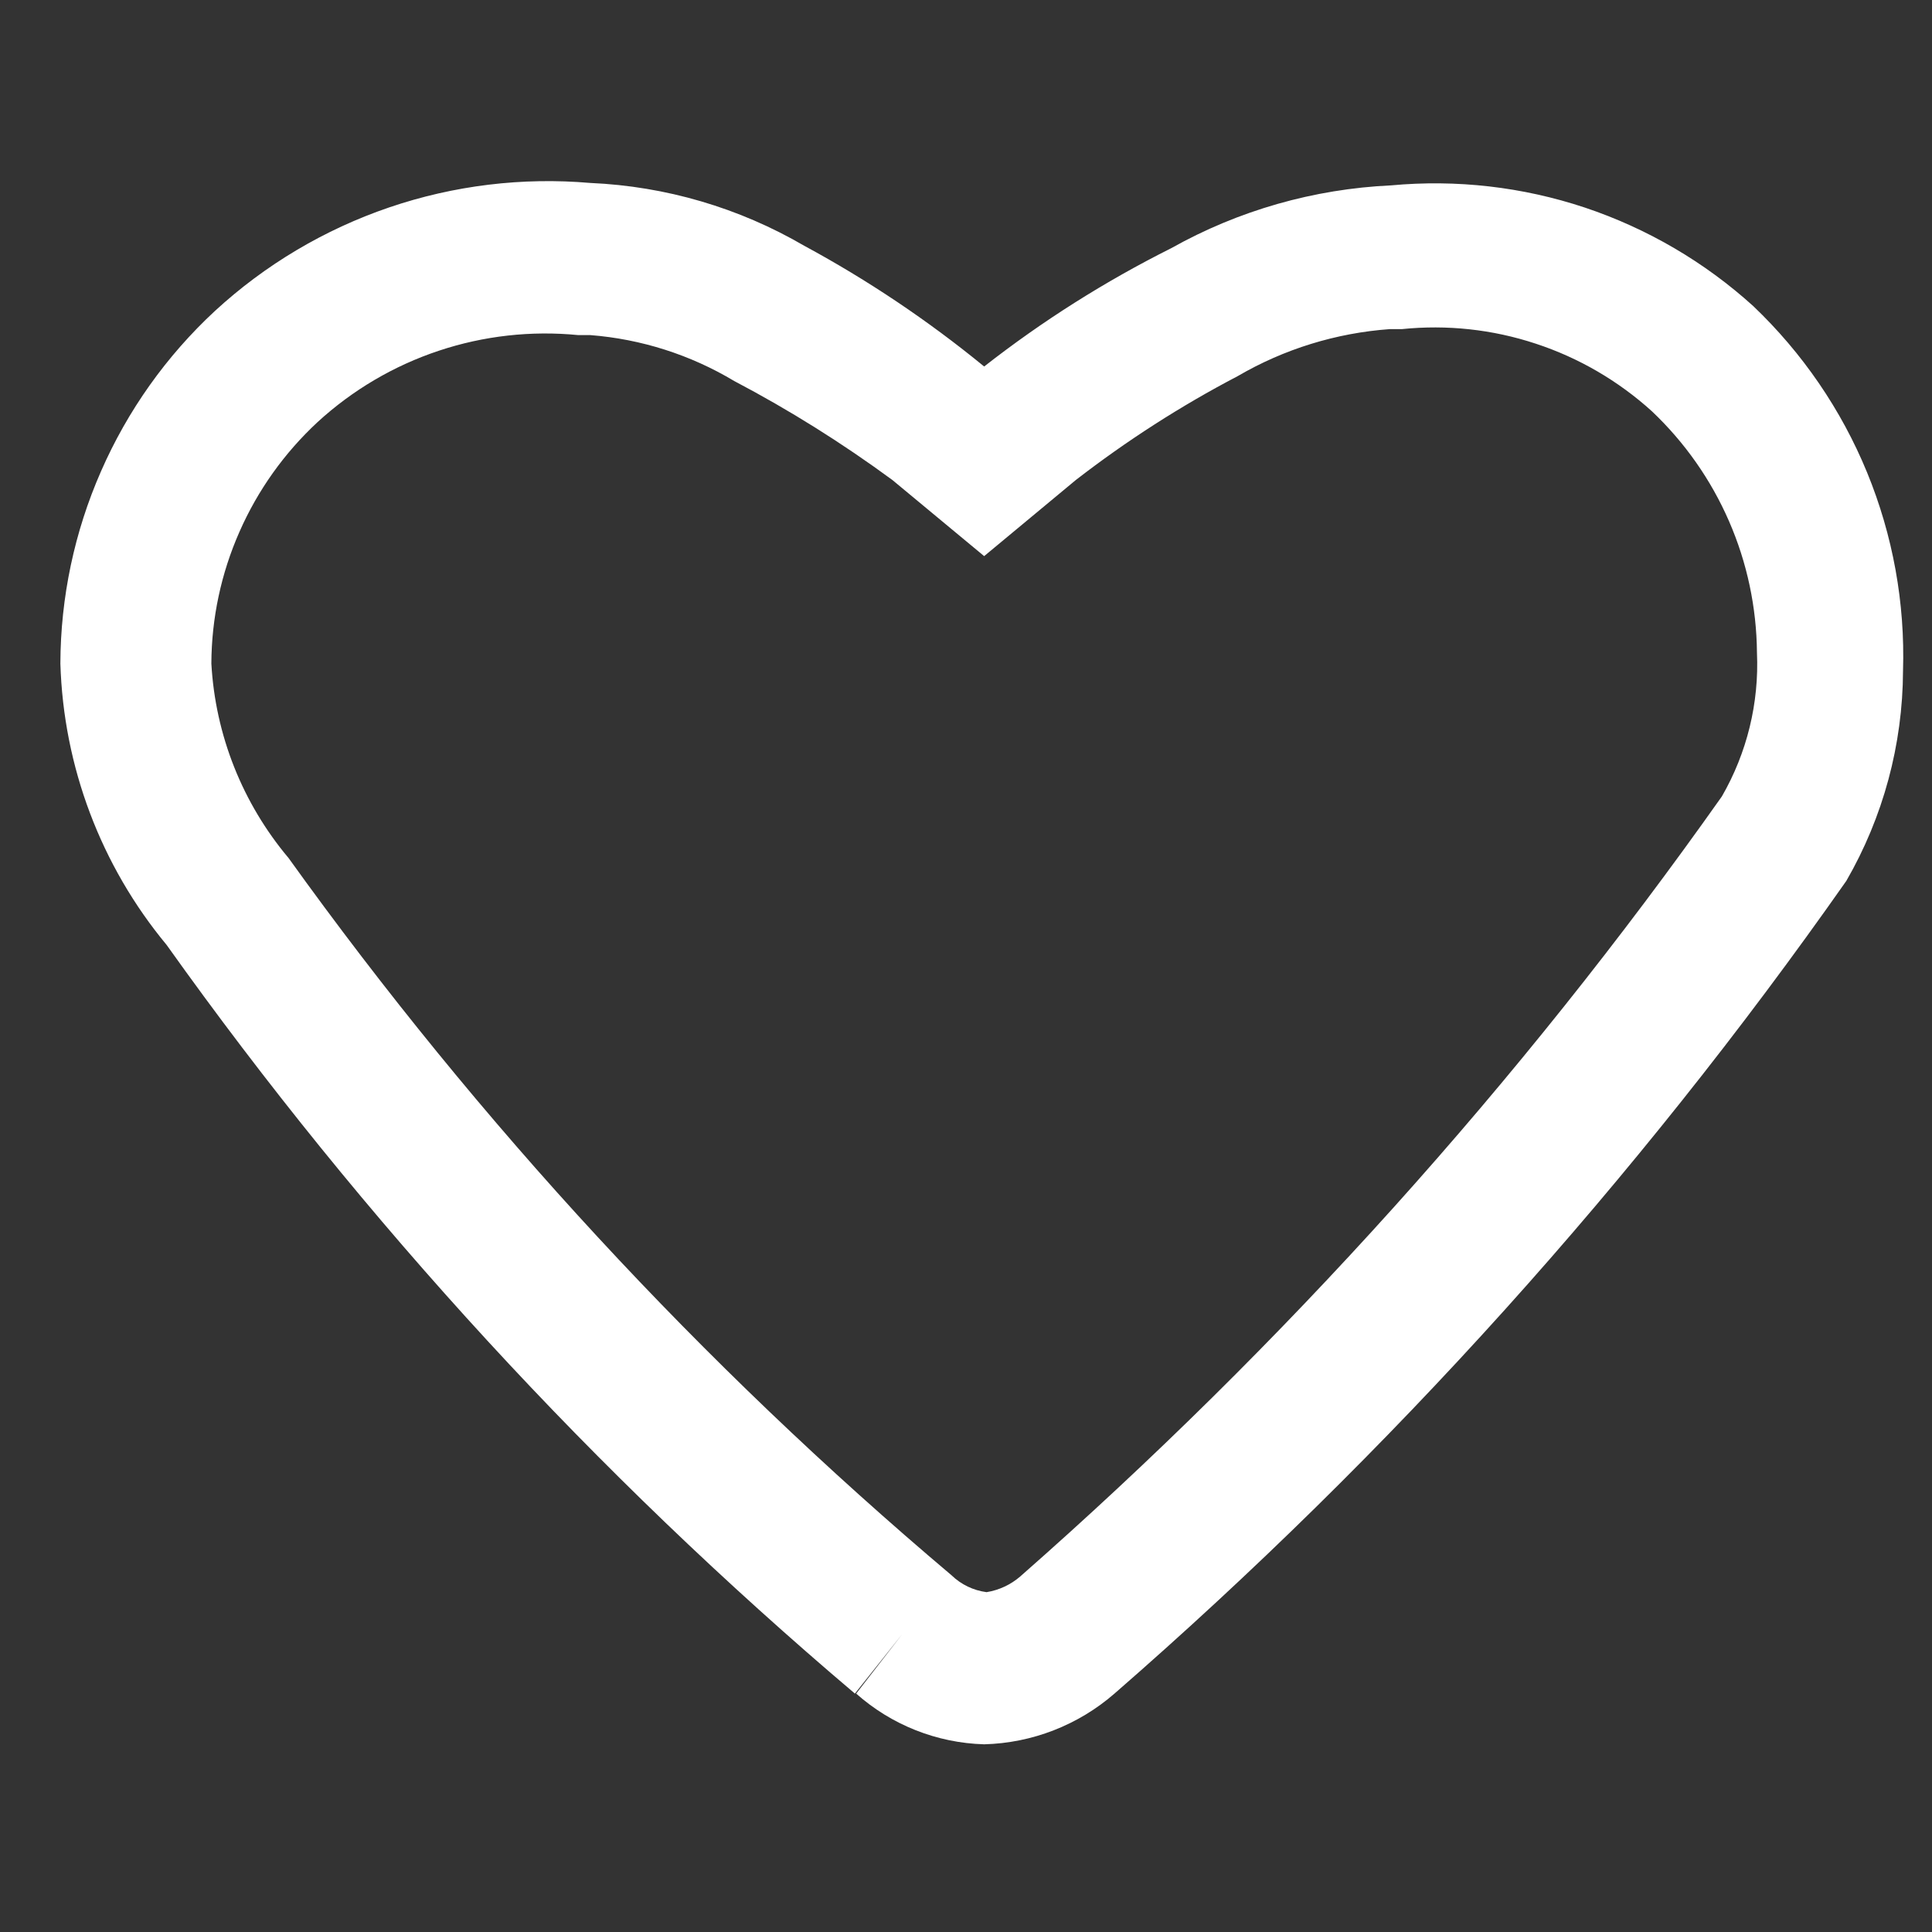<svg width="20" height="20" viewBox="0 0 20 20" fill="none" xmlns="http://www.w3.org/2000/svg">
<rect x="0" y="0" width="20" height="20" fill="#333333" stroke="none"/>
<path d="M18.15 3.169C17.646 2.712 17.052 2.365 16.407 2.149C15.761 1.934 15.078 1.856 14.4 1.919C13.601 1.956 12.822 2.178 12.125 2.569C11.44 2.912 10.791 3.322 10.188 3.794C9.608 3.319 8.984 2.9 8.325 2.544C7.651 2.151 6.892 1.928 6.112 1.894C5.408 1.833 4.698 1.919 4.029 2.147C3.36 2.375 2.745 2.74 2.225 3.219C1.722 3.685 1.321 4.25 1.046 4.878C0.77 5.506 0.627 6.184 0.625 6.869C0.657 7.936 1.044 8.961 1.725 9.782C3.768 12.651 6.162 15.255 8.85 17.532L9.338 16.919L8.863 17.532C9.229 17.857 9.698 18.043 10.188 18.057C10.685 18.044 11.162 17.858 11.537 17.532C14.394 15.045 16.937 12.22 19.113 9.119C19.495 8.458 19.697 7.708 19.7 6.944C19.722 6.241 19.595 5.542 19.328 4.891C19.061 4.241 18.659 3.654 18.15 3.169ZM17.825 8.244C15.729 11.211 13.291 13.921 10.562 16.319C10.463 16.405 10.342 16.461 10.213 16.482C10.076 16.464 9.949 16.403 9.85 16.307C7.265 14.125 4.96 11.631 2.987 8.882C2.51 8.315 2.229 7.609 2.188 6.869C2.19 6.399 2.289 5.935 2.479 5.505C2.668 5.075 2.943 4.689 3.288 4.369C3.649 4.038 4.076 3.786 4.542 3.631C5.007 3.476 5.499 3.421 5.987 3.469H6.112C6.638 3.51 7.148 3.673 7.6 3.944C8.171 4.244 8.718 4.587 9.238 4.969L10.188 5.757L11.137 4.969C11.663 4.562 12.223 4.202 12.812 3.894C13.293 3.613 13.832 3.447 14.387 3.407H14.512C14.979 3.359 15.451 3.41 15.896 3.557C16.342 3.703 16.752 3.942 17.1 4.257C17.44 4.579 17.712 4.966 17.899 5.396C18.086 5.825 18.184 6.288 18.188 6.757C18.211 7.277 18.085 7.793 17.825 8.244Z" fill="white"/>
</svg>
